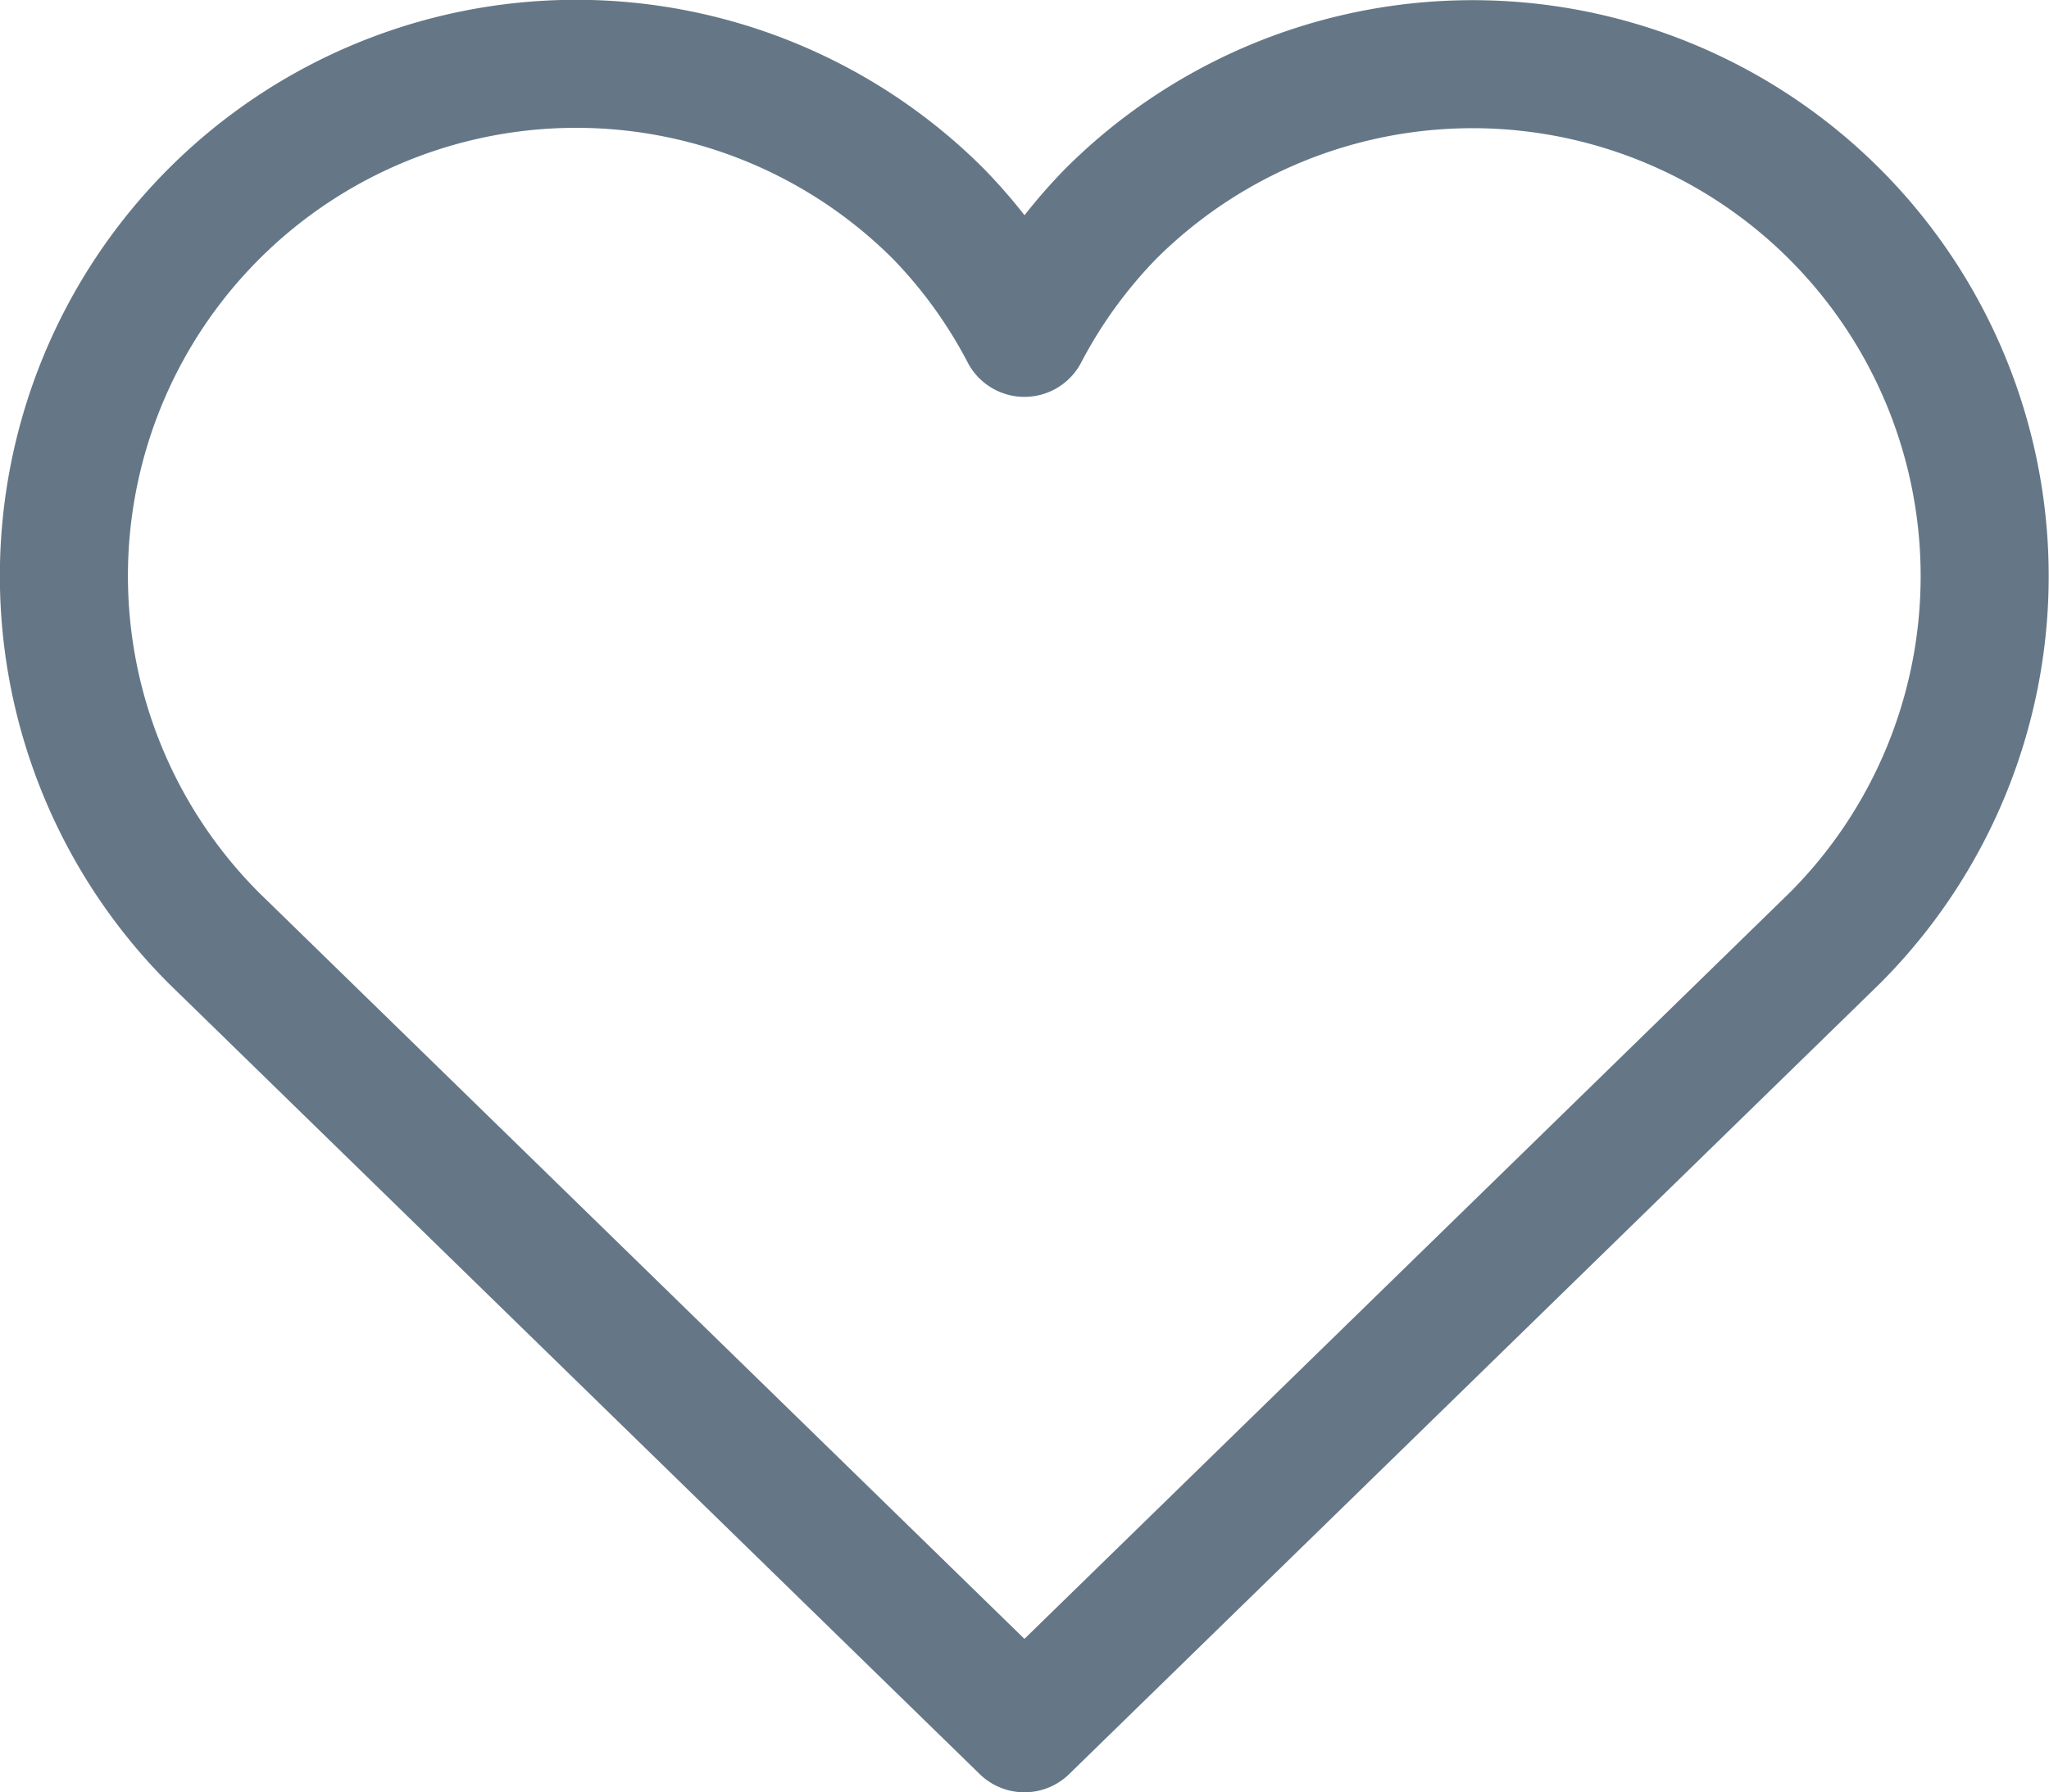 <svg xmlns="http://www.w3.org/2000/svg" width="16.001" height="14" viewBox="0 0 16.001 14">
  <path id="Shape" d="M13.828,1.173a4,4,0,0,0-5.657,0A3.967,3.967,0,0,0,7.5,2.1a3.948,3.948,0,0,0-.672-.93A4,4,0,0,0,1.171,6.828L7.5,13l6.328-6.172A4,4,0,0,0,13.828,1.173Z" transform="translate(0.5 0.5)" fill="none" stroke="#657786" stroke-linecap="round" stroke-linejoin="round" stroke-miterlimit="10" stroke-width="1"/>
</svg>
